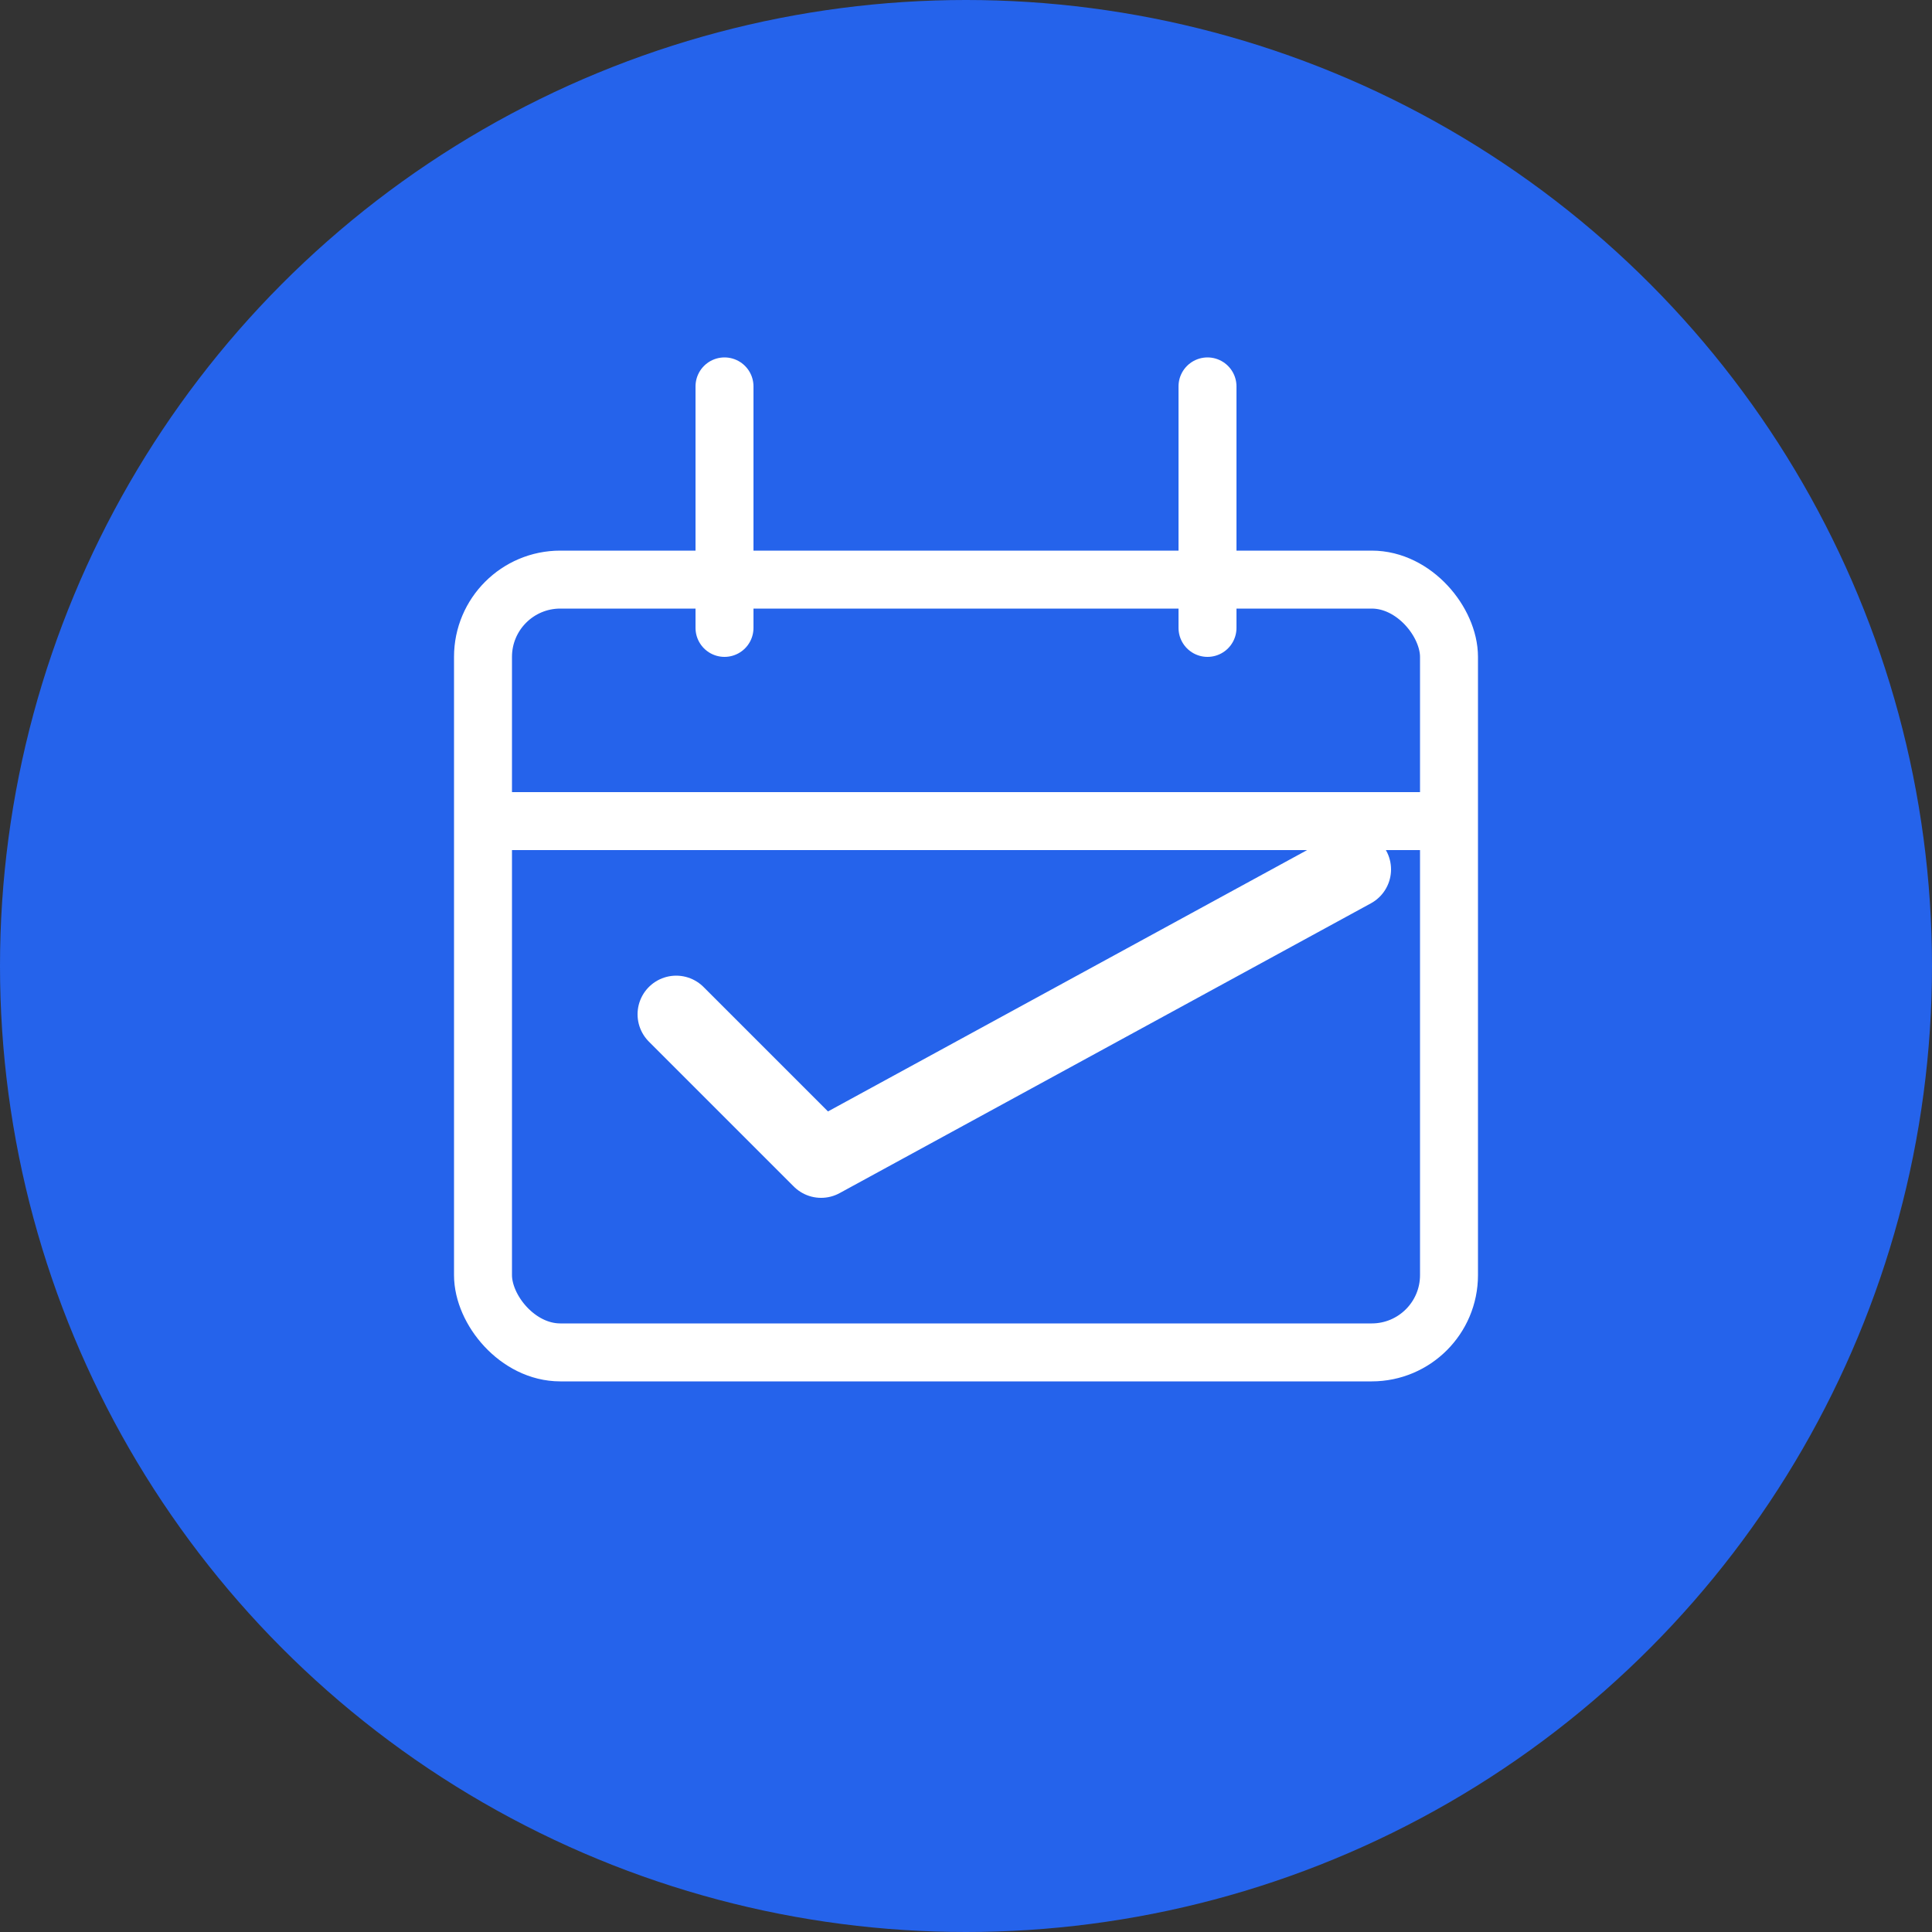<svg width="400" height="400" viewBox="0 0 400 400" fill="none" xmlns="http://www.w3.org/2000/svg">
  <rect x="0" y="0" width="400" height="400" fill="#333333" stroke="none"/>
  <!-- Blue circular background -->
  <circle cx="200" cy="200" r="200" fill="#2563eb"/>
  
  <!-- Calendar with checkmark (white on blue) - Large and clear -->
  <g stroke="white" stroke-width="12" fill="none">
    <!-- Calendar body -->
    <rect x="100" y="120" width="200" height="160" rx="16" ry="16" />
    <!-- Calendar rings/hangers -->
    <path d="M150 80v50M250 80v50" stroke-linecap="round" />
    <!-- Calendar header line -->
    <path d="M100 170h200" />
    <!-- Large checkmark with breathing room -->
    <path d="M140 210l30 30L280 180" stroke-linecap="round" stroke-linejoin="round" stroke-width="16" />
  </g>
</svg>
